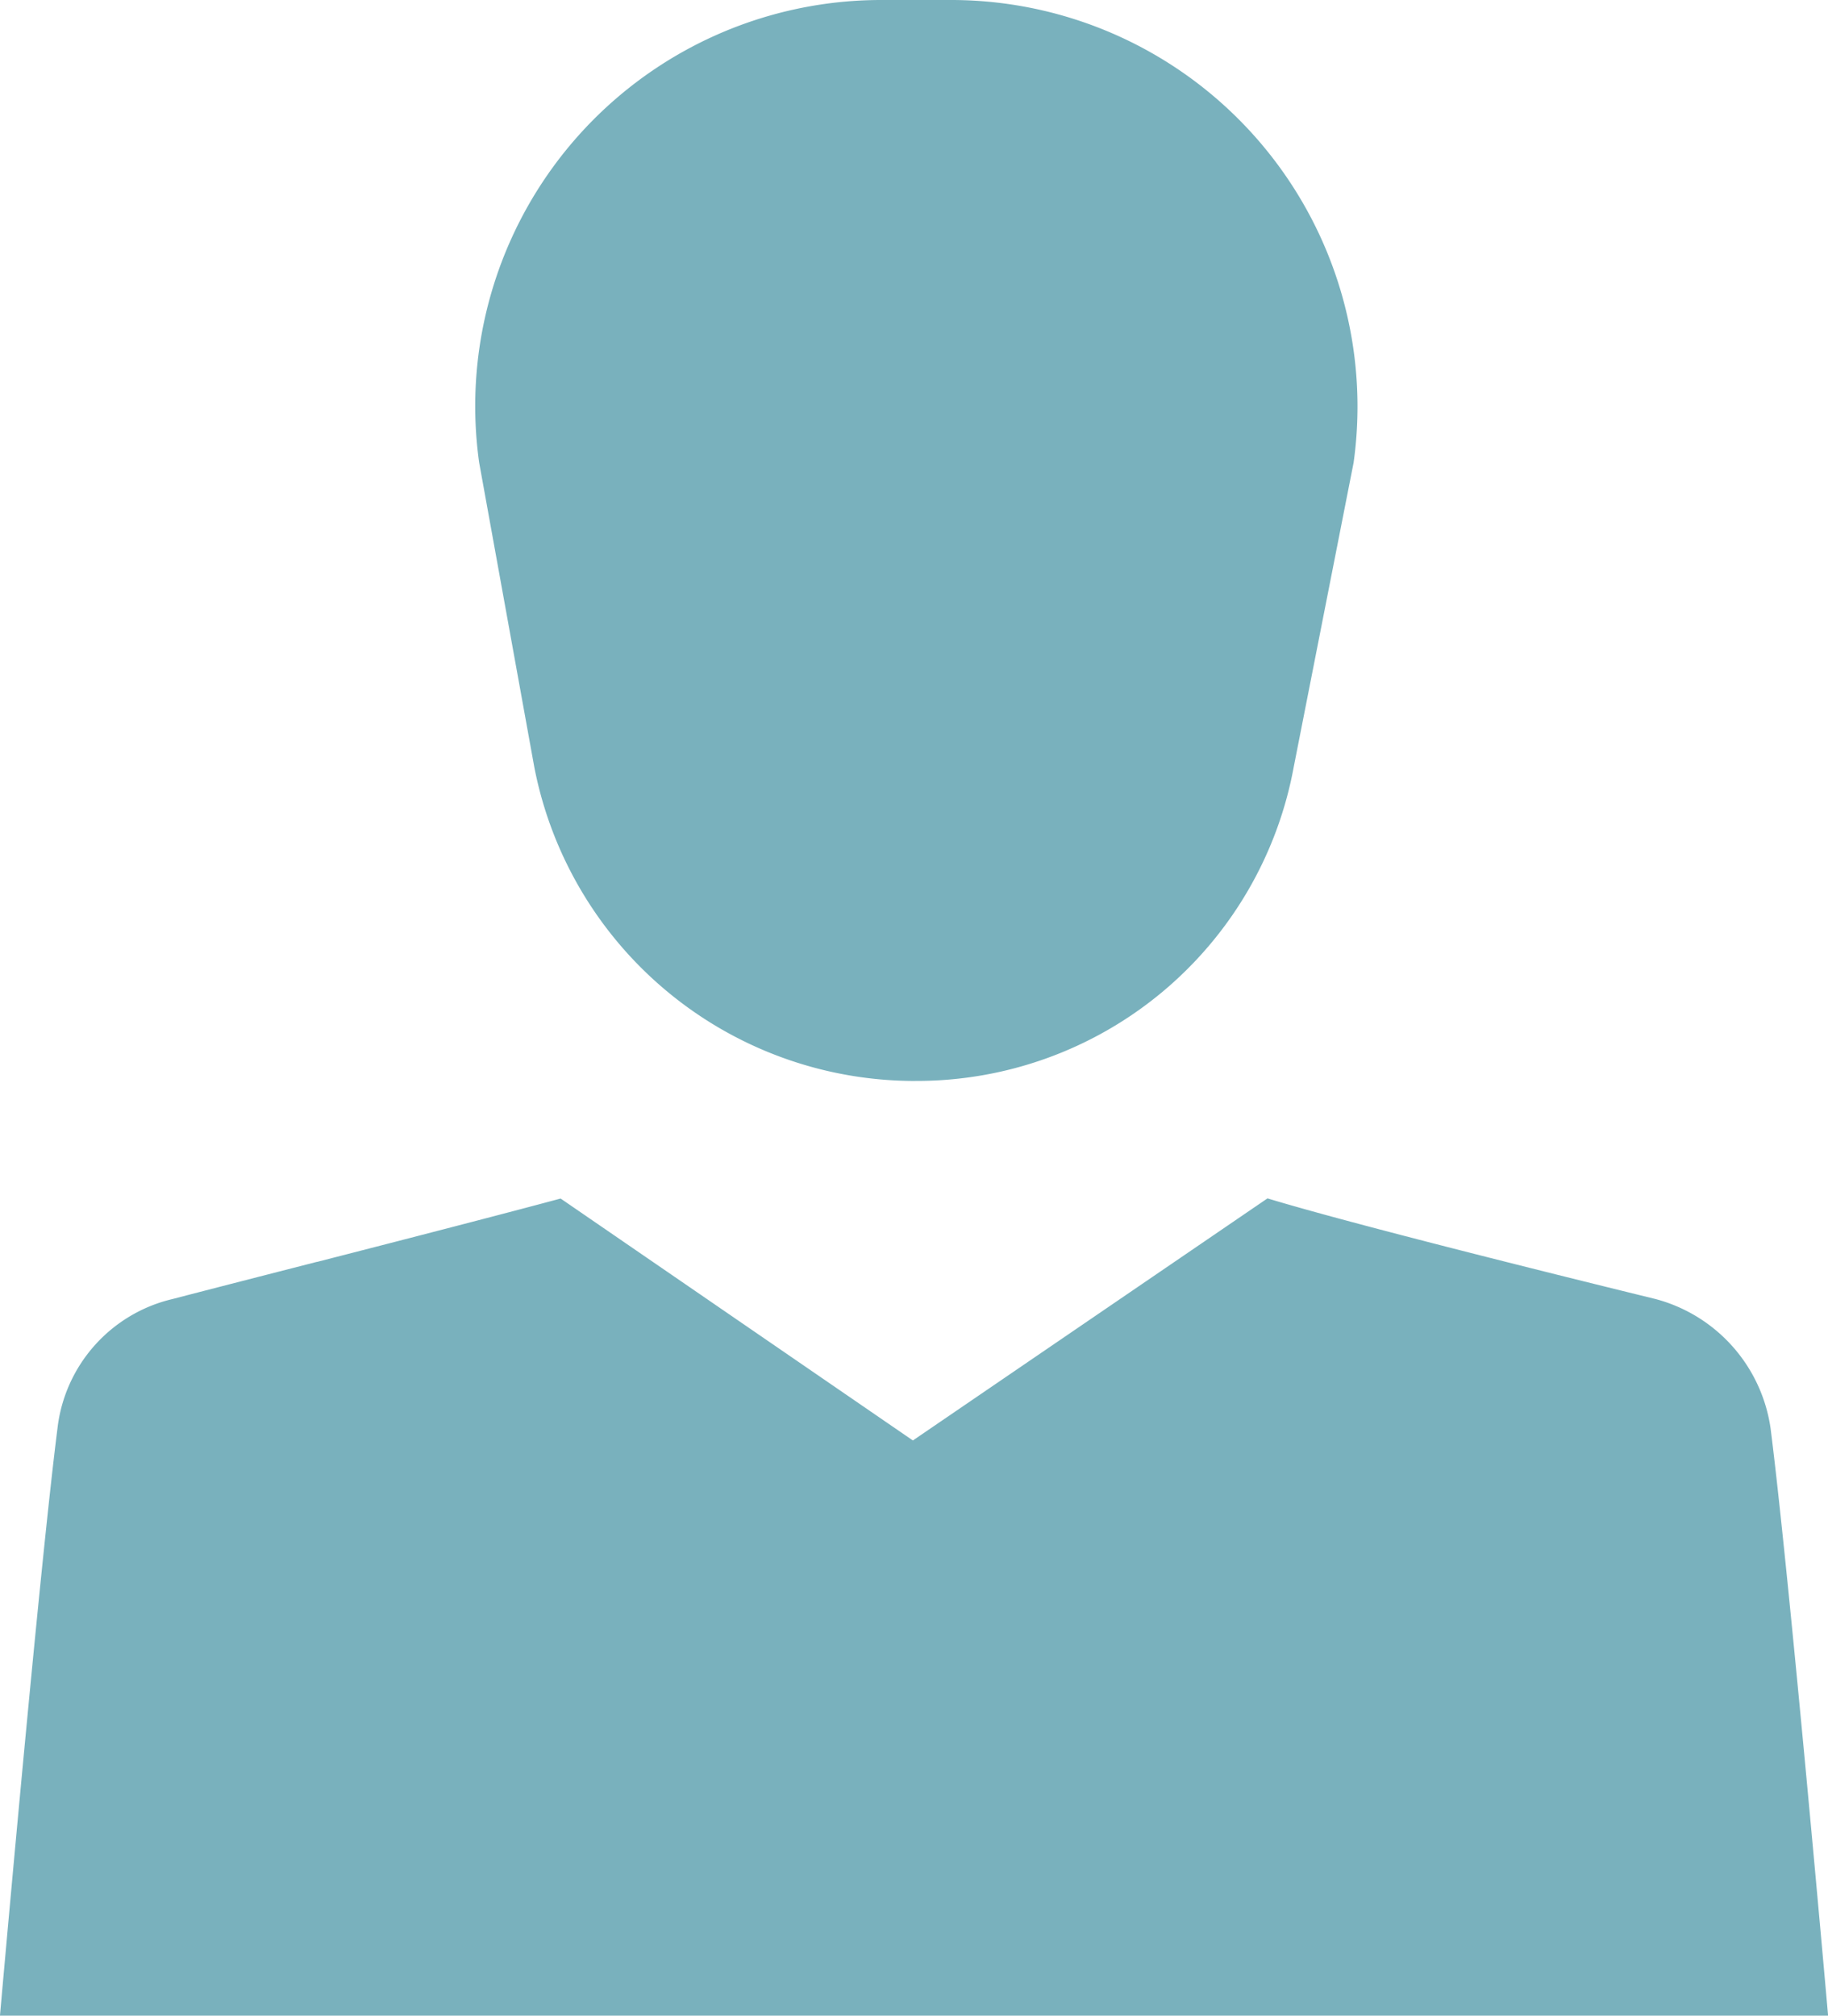 <svg id="My_account" data-name="My account" xmlns="http://www.w3.org/2000/svg" width="59.072" height="65.11" viewBox="0 0 59.072 65.11">
  <path id="Subtraction_72" data-name="Subtraction 72" d="M59.072,65.111H0c0-.01.006-.082.017-.208.382-4.288,1.325-14.7,1.84-18.76a4.862,4.862,0,0,1,3.716-4.181c1.361-.354,2.964-.765,4.662-1.2l.012,0c3.055-.784,6.214-1.6,7.869-2.047L29.5,46.53l11.459-7.82c2.791.847,9.7,2.556,12.542,3.252a5.068,5.068,0,0,1,3.716,4.181c.614,4.828,1.846,18.826,1.858,18.966h0Zm-29.5-30.194A12.528,12.528,0,0,1,17.265,24.774l-1.781-9.832A13.119,13.119,0,0,1,28.49,0h2.245A13.132,13.132,0,0,1,43.742,14.943l-1.935,9.832A12.384,12.384,0,0,1,29.574,34.916Z" transform="translate(0 0)" fill="#79b1bd"/>
</svg>
